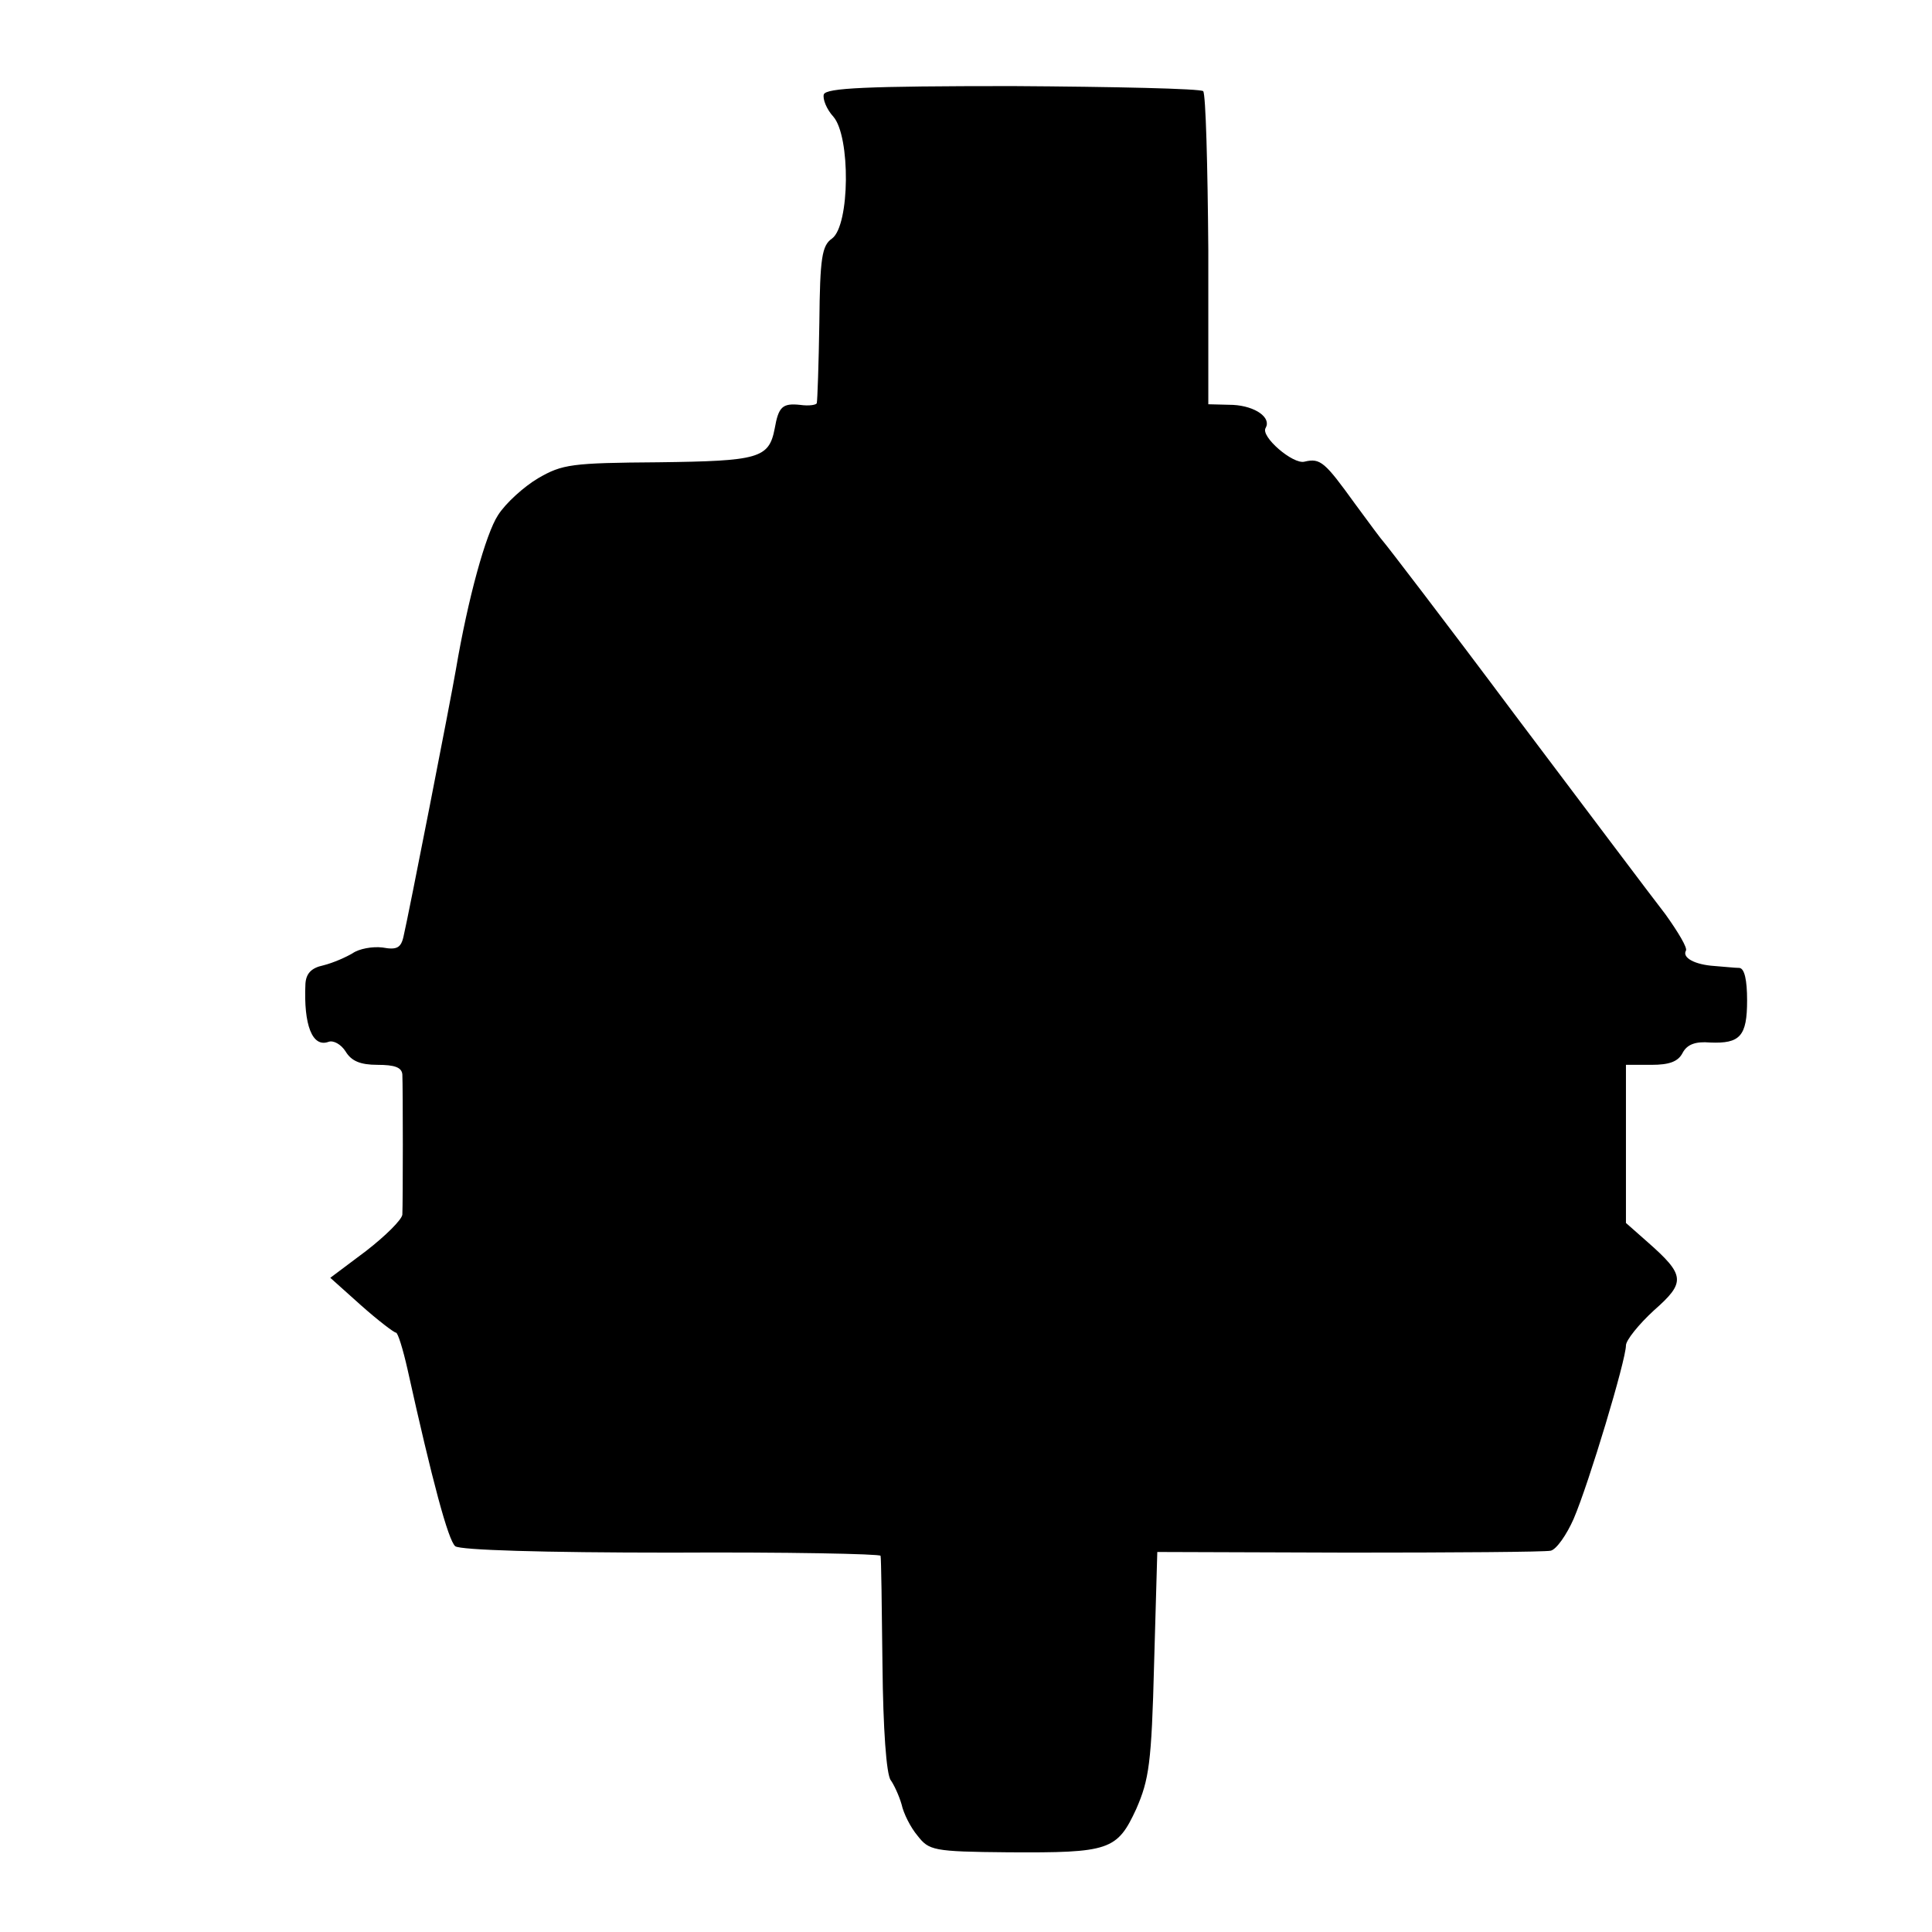 <?xml version="1.0" standalone="no"?>
<!DOCTYPE svg PUBLIC "-//W3C//DTD SVG 20010904//EN"
 "http://www.w3.org/TR/2001/REC-SVG-20010904/DTD/svg10.dtd">
<svg version="1.0" xmlns="http://www.w3.org/2000/svg"
 width="303pt" height="303pt" viewBox="0 0 303 303"
 preserveAspectRatio="xMidYMid meet">
<g transform="translate(0,303) scale(0.1,-0.1)"
fill="#000000" stroke="none">
<path d="M1292 2882 c-2 -7 4 -23 15 -35 27 -31 26 -170 -2 -191 -16 -11 -19
-30 -20 -132 -1 -65 -3 -122 -4 -126 0 -3 -12 -5 -26 -3 -28 3 -34 -3 -40 -37
-9 -47 -25 -51 -182 -53 -137 -1 -151 -3 -189 -25 -22 -13 -51 -39 -63 -58
-19 -29 -47 -130 -66 -242 -8 -47 -75 -389 -82 -418 -4 -19 -11 -22 -33 -18
-16 2 -37 -2 -47 -9 -10 -6 -30 -15 -46 -19 -19 -4 -27 -13 -28 -29 -3 -65 11
-100 36 -91 8 3 20 -4 27 -15 9 -15 23 -21 50 -21 27 0 38 -4 39 -15 1 -20 1
-201 0 -220 -1 -8 -26 -33 -57 -57 l-56 -42 48 -43 c27 -24 52 -43 55 -43 3 0
11 -26 18 -57 39 -176 64 -269 75 -278 8 -6 136 -10 339 -10 180 1 328 -2 328
-5 1 -3 2 -80 3 -172 1 -99 6 -171 13 -180 5 -7 13 -24 17 -38 3 -14 14 -36
25 -49 18 -23 24 -25 142 -26 159 -1 171 3 201 68 20 46 24 71 28 228 l5 175
300 -1 c165 0 308 1 317 3 9 2 25 25 36 50 24 56 82 249 82 272 0 8 20 33 44
55 50 44 49 55 -10 107 l-34 30 0 124 0 124 40 0 c28 0 42 5 49 19 7 13 20 18
43 16 47 -2 58 10 58 66 0 32 -4 50 -12 51 -7 0 -25 2 -39 3 -31 2 -51 13 -45
24 3 4 -12 29 -32 57 -21 27 -127 168 -237 314 -109 146 -202 267 -205 270 -3
3 -23 30 -45 60 -47 65 -54 72 -79 66 -18 -5 -70 40 -61 53 9 16 -16 34 -51
36 l-39 1 0 242 c-1 132 -4 244 -8 249 -4 4 -139 7 -299 8 -230 0 -292 -3
-296 -13z"/>
</g>
</svg>
